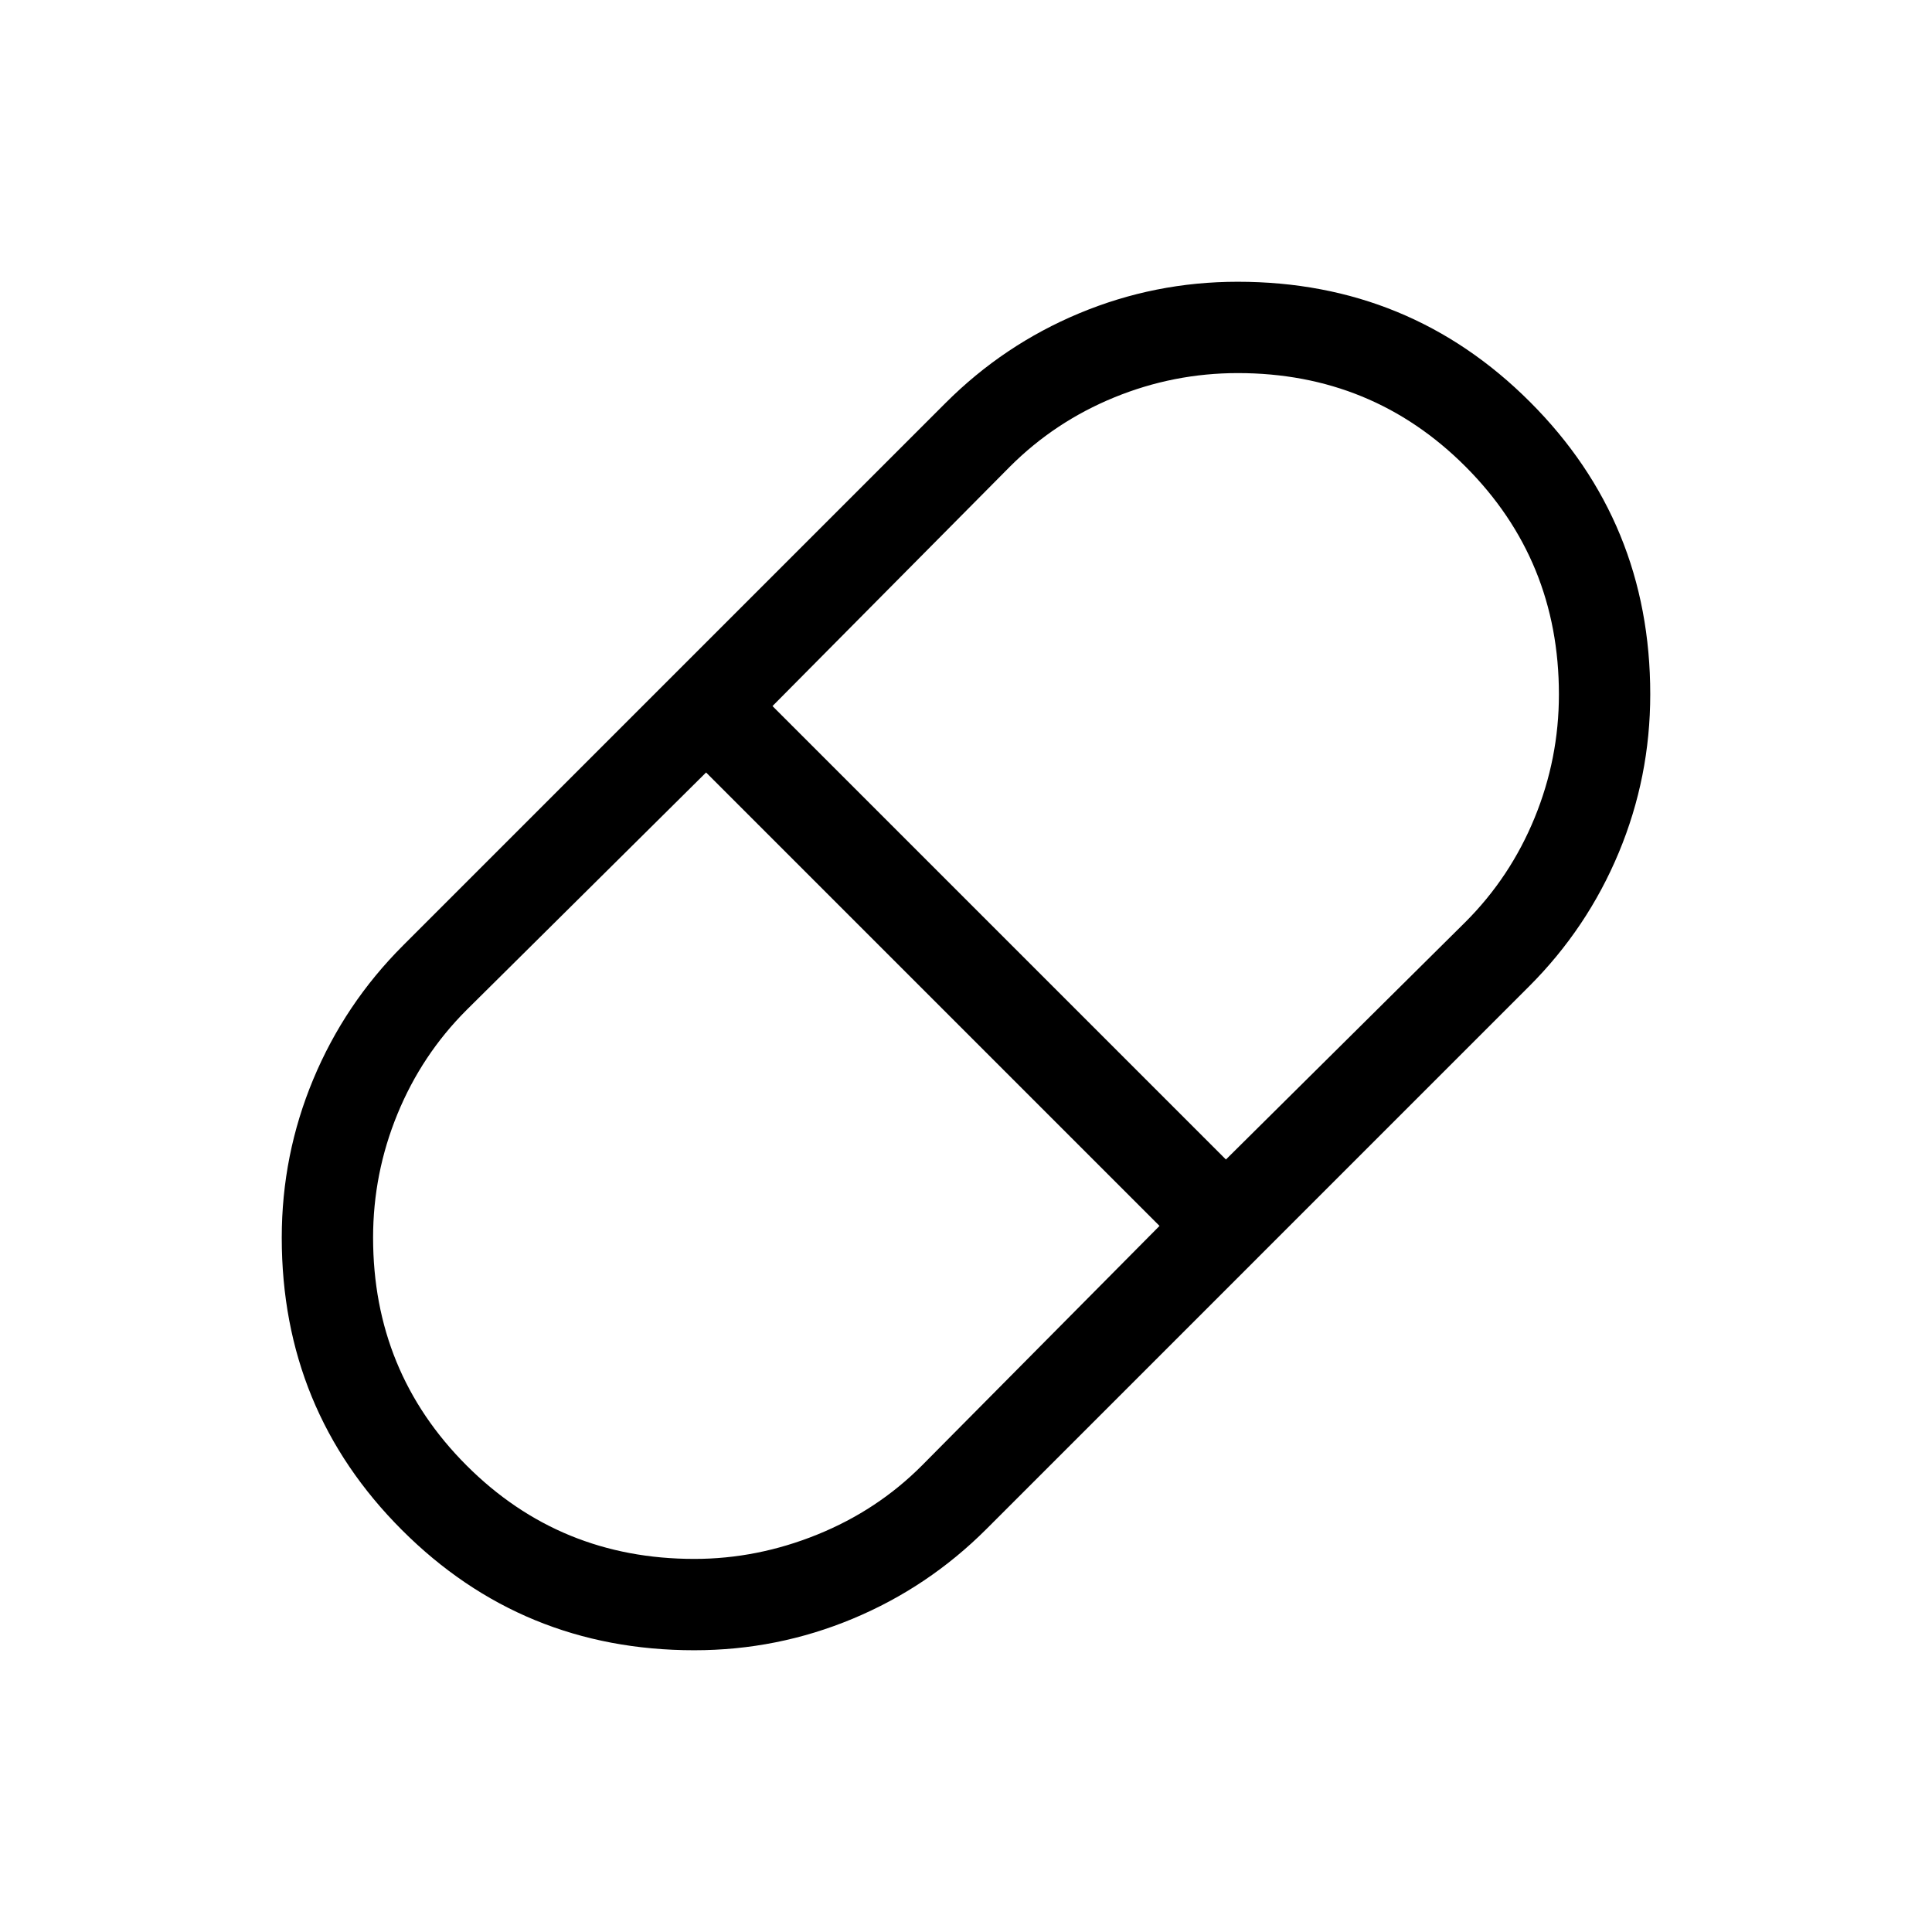 <svg xmlns="http://www.w3.org/2000/svg" height="48" viewBox="0 96 960 960" width="48"><path d="M345 915.999q-85.538 0-145.268-59.731-59.731-59.73-59.731-145.268 0-41.154 15.654-78.692 15.654-37.538 44.577-66.461l269.615-269.615q28.923-28.923 66.461-44.577T615 236.001q85.538 0 145.268 59.731 59.731 59.73 59.731 145.268 0 41.154-15.654 78.692-15.654 37.538-44.577 66.461L490.153 855.768q-28.923 28.923-66.461 44.577T345 915.999Zm264.153-243.845 119.001-118q22.267-22.245 34.364-51.726 12.097-29.48 12.097-61.386 0-66.734-46.403-113.196-46.403-46.461-113.148-46.461-31.91 0-61.428 12.097-29.517 12.097-51.79 34.364l-118 119.001 225.307 225.307ZM345 870.615q31.231 0 61.108-12.097 29.877-12.097 52.046-34.364l118-119.001-225.307-225.307-119.001 118q-22.267 22.245-34.364 51.726-12.097 29.48-12.097 61.386 0 66.734 46.422 113.196Q278.228 870.615 345 870.615Z"/></svg>